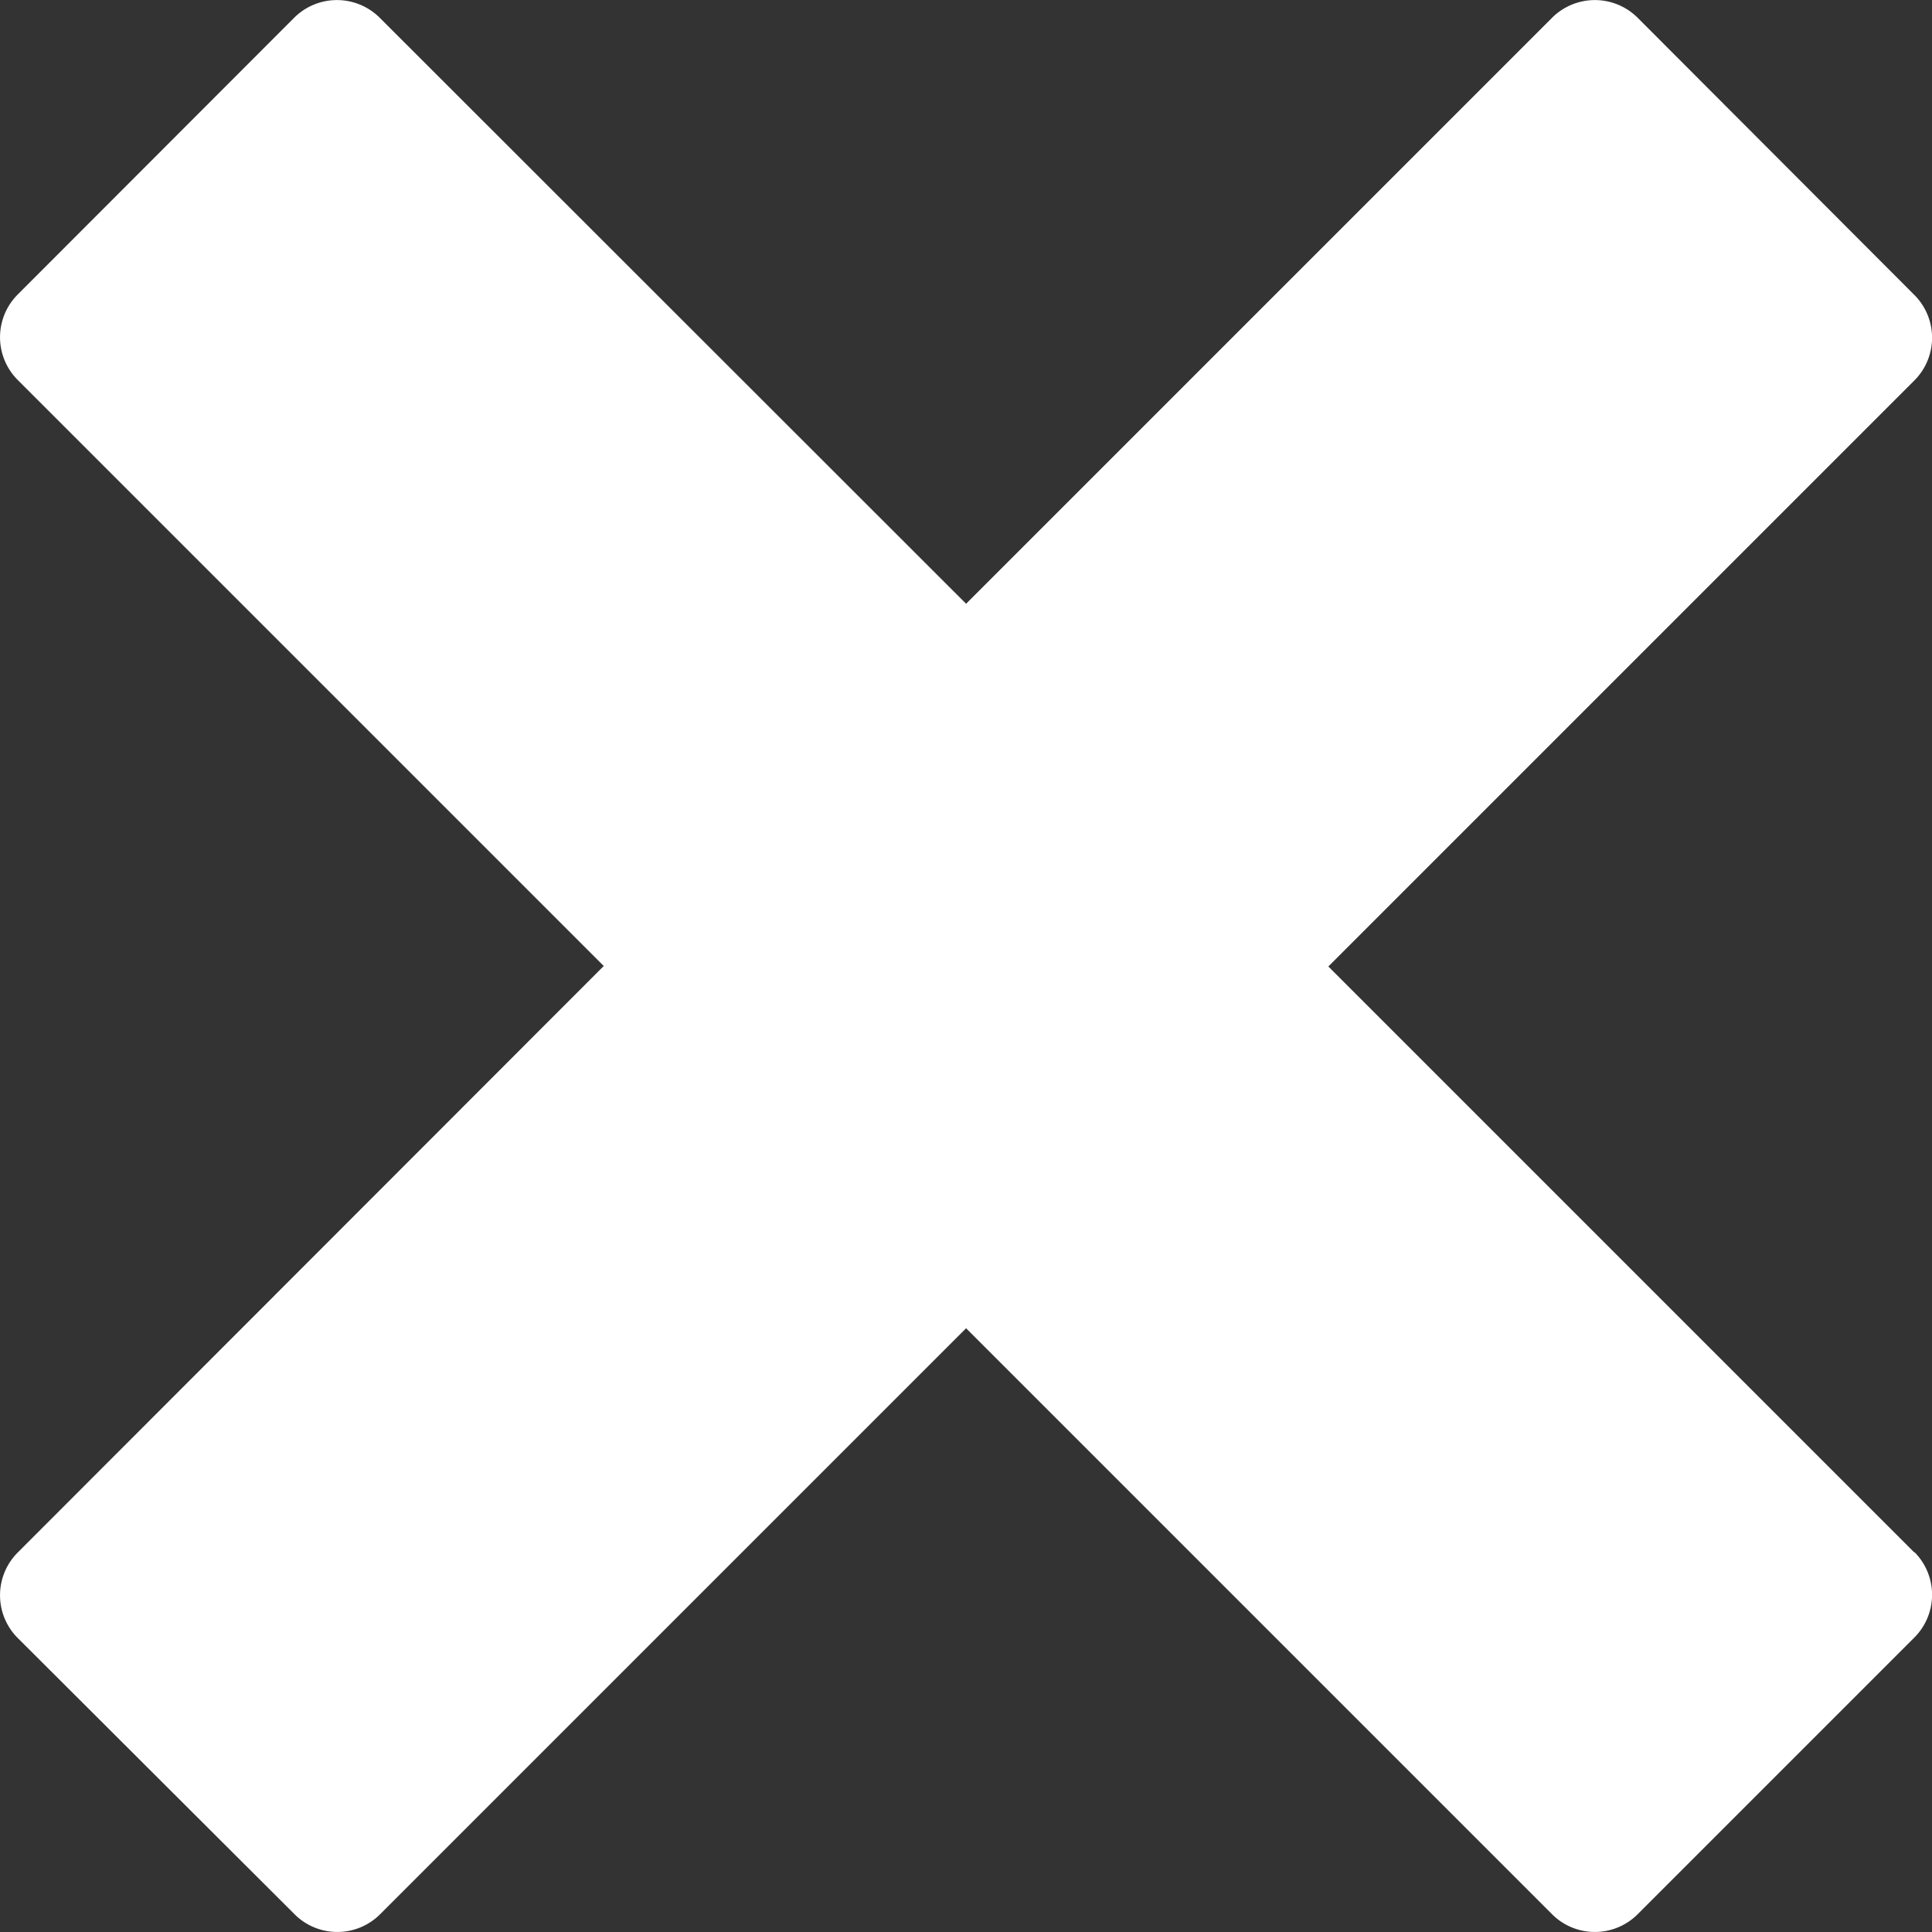 <svg xmlns="http://www.w3.org/2000/svg" width="20" height="20" viewBox="0 0 20 20">
  <rect x="0" y="0" width="20" height="20" fill="#333333" stroke="none"/>
  <path id="Icon_metro-cross" data-name="Icon metro-cross" d="M22.388,18h0l-6.067-6.067,6.067-6.067h0a.626.626,0,0,0,0-.884L19.522,2.111a.627.627,0,0,0-.884,0h0L12.571,8.178,6.5,2.111h0a.627.627,0,0,0-.884,0L2.753,4.977a.626.626,0,0,0,0,.884h0l6.067,6.067L2.753,18h0a.626.626,0,0,0,0,.884L5.62,21.745a.626.626,0,0,0,.884,0h0l6.067-6.067,6.067,6.067h0a.626.626,0,0,0,.884,0l2.866-2.866a.626.626,0,0,0,0-.884Z" transform="translate(-2.57 -1.928)" fill="#fff"/>
</svg>
